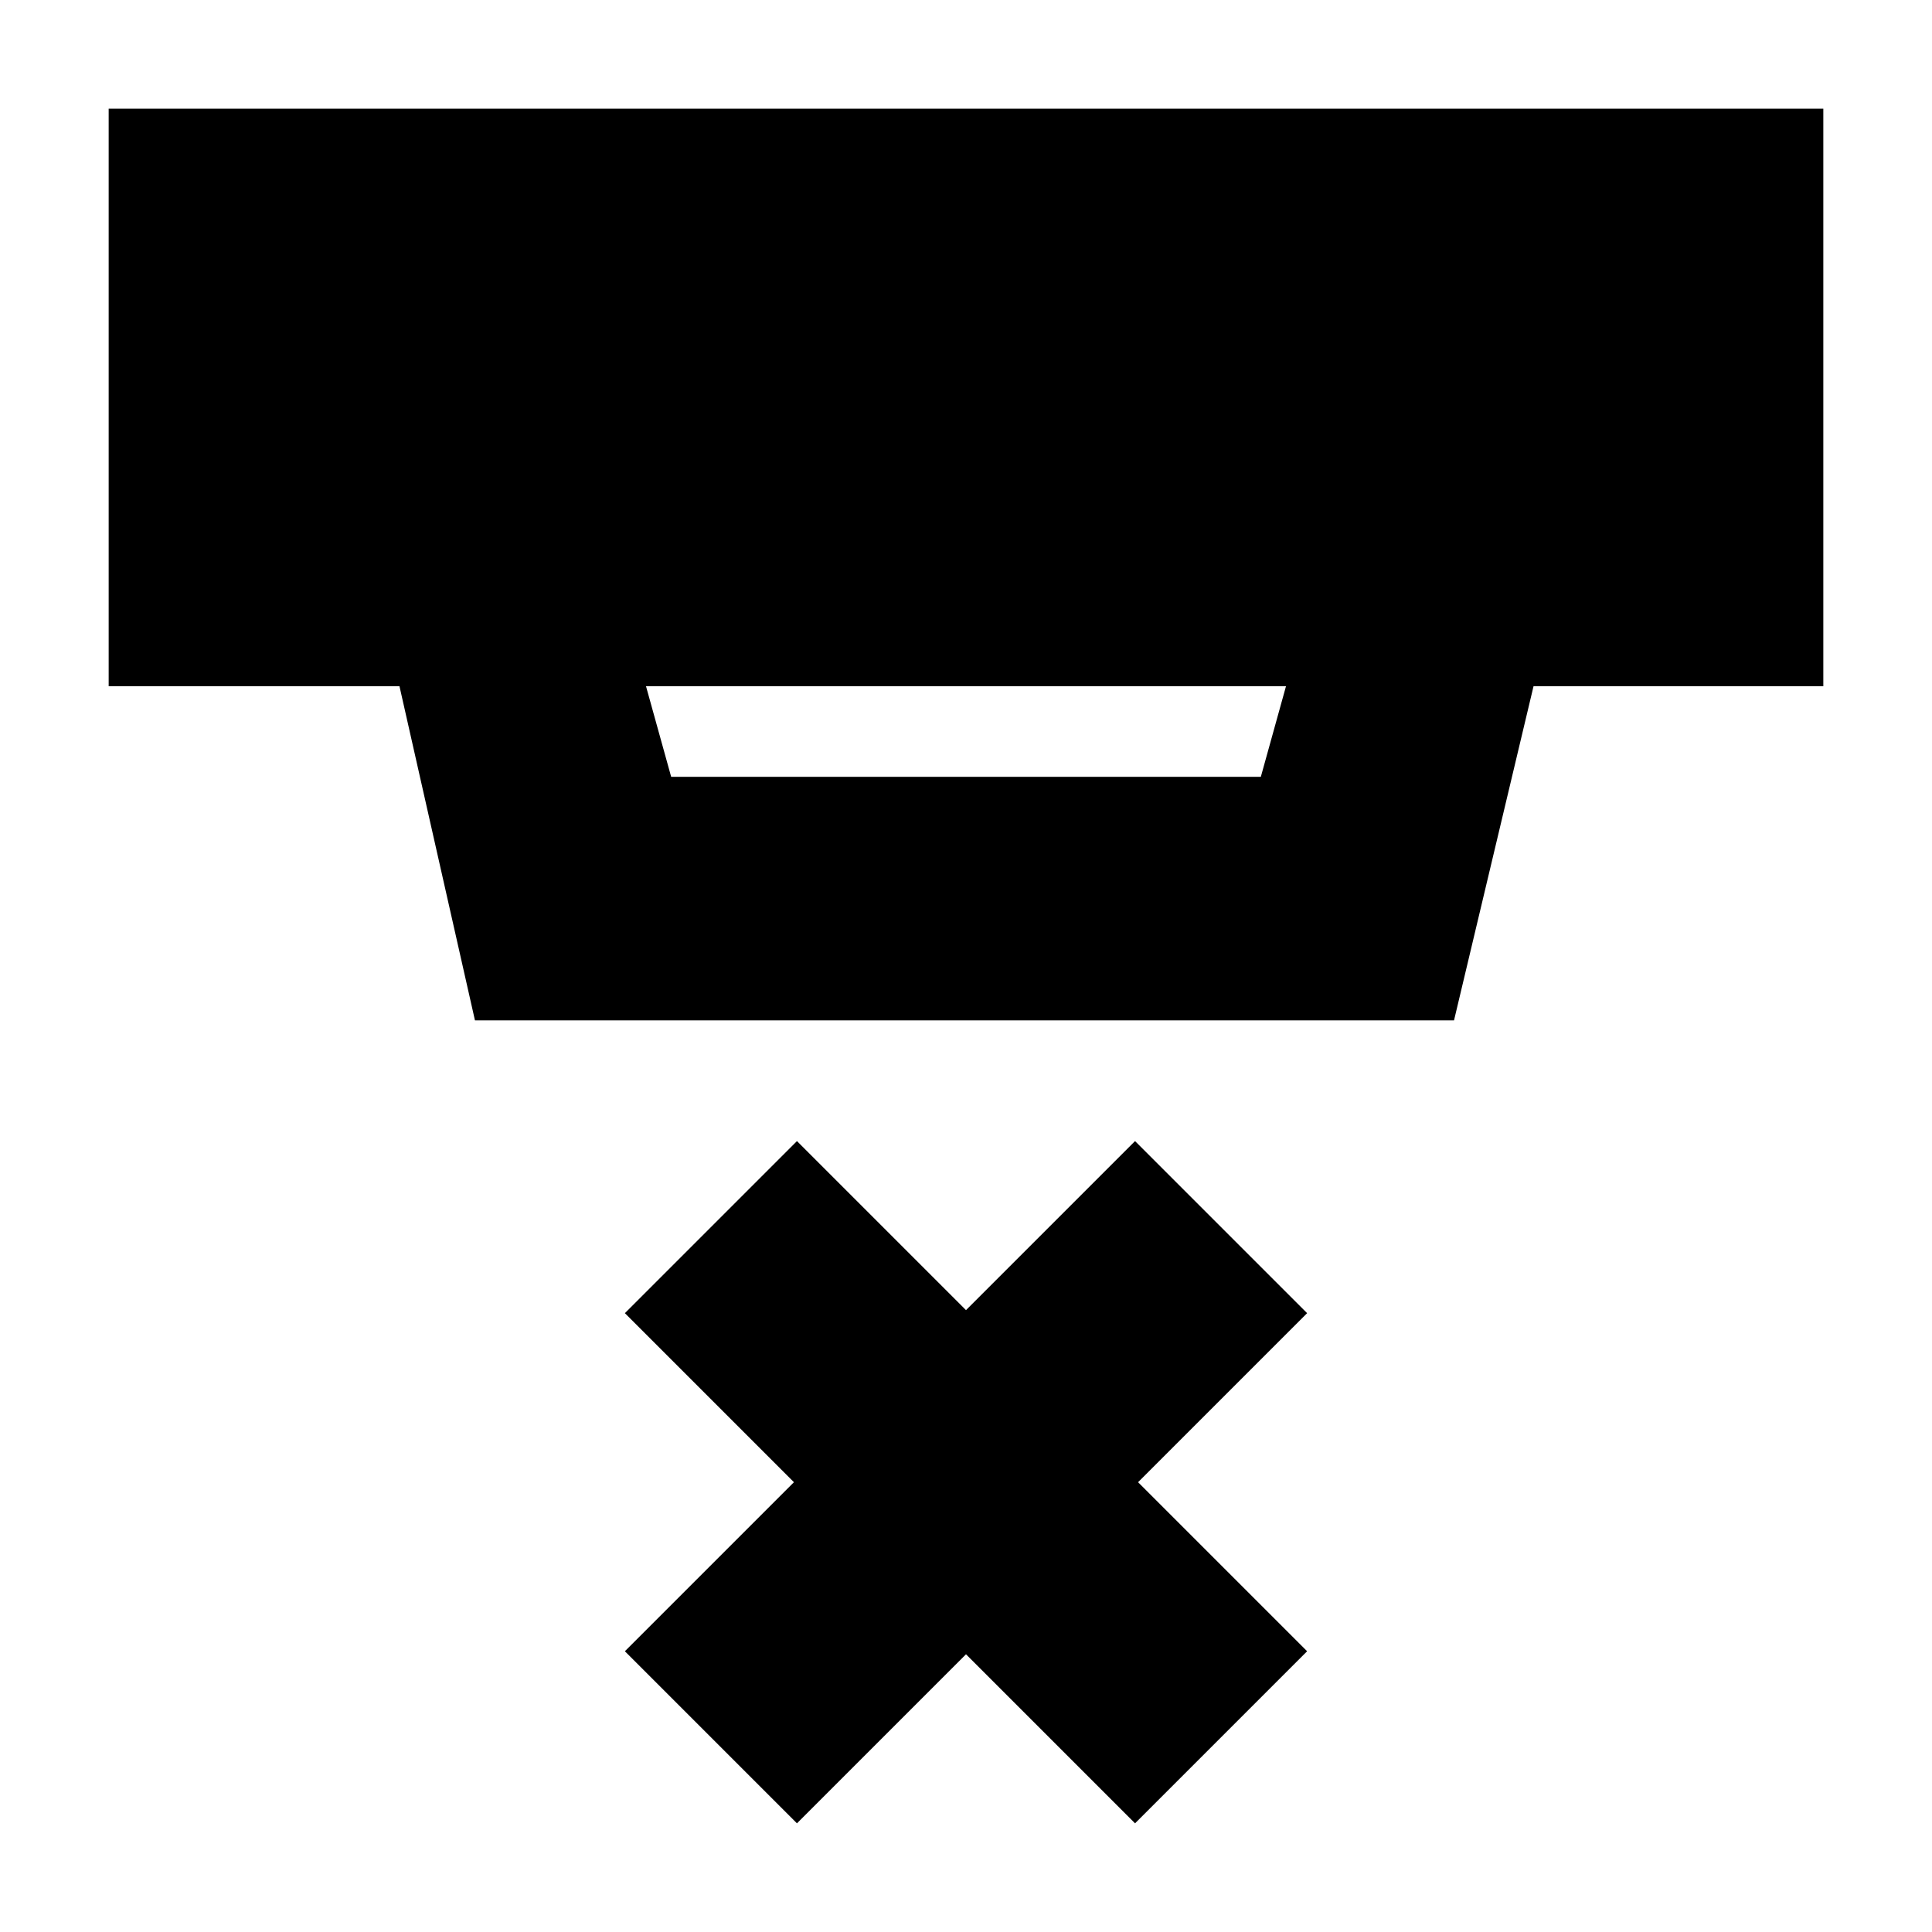 <svg xmlns="http://www.w3.org/2000/svg" height="24" viewBox="0 -960 960 960" width="24"><path d="m396-54-85.5-85.5 84-84-84-84L396-393l84 84 84-84 85.5 85.5-84 84 84 84L564-54l-84-84-84 84Zm-75-565 12.5 45h293l12.5-45H321Zm-85 166-37.5-166H54v-287h852v287H762l-39.5 166H236Z"/></svg>
